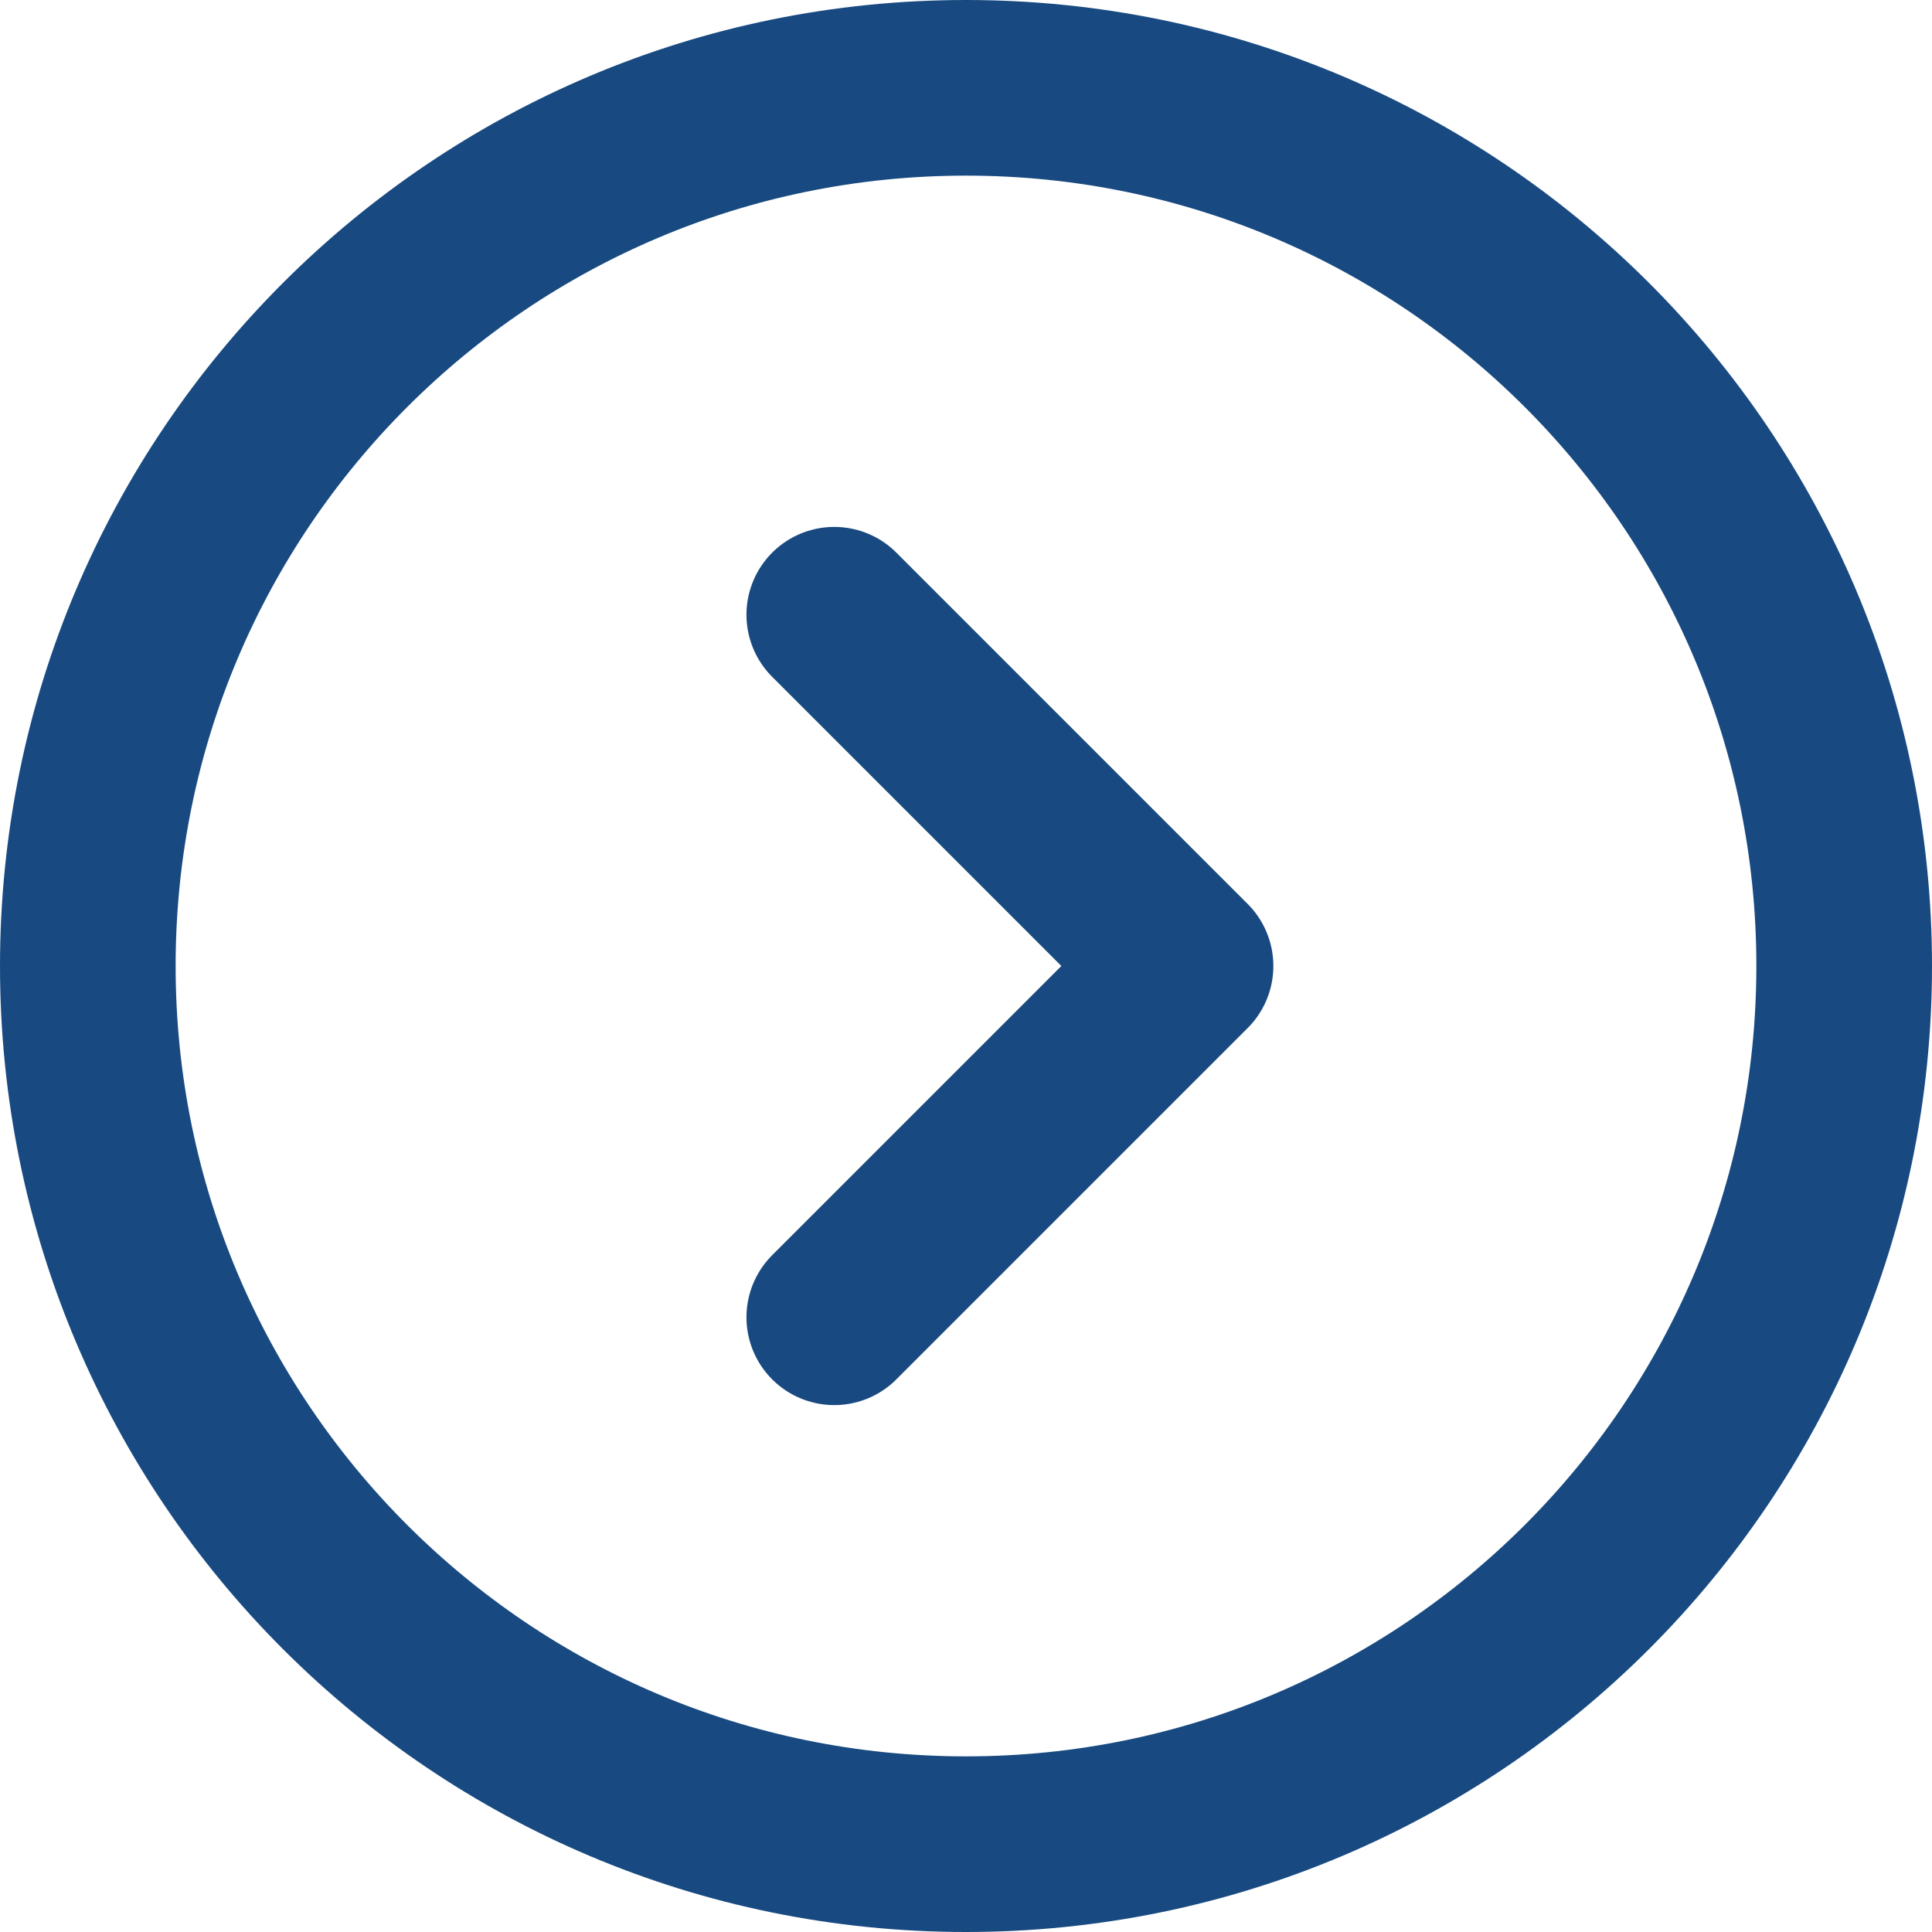 <svg width="22" height="22" viewBox="0 0 22 22" fill="none" xmlns="http://www.w3.org/2000/svg">
<path d="M21 11C21 5.477 16.523 1 11 1C5.477 1 1 5.477 1 11C1 16.523 5.477 21 11 21C16.523 21 21 16.523 21 11Z" stroke="#184A81" stroke-width="2"/>
<path d="M9.5 15L13.5 11L9.5 7" stroke="#184A81" stroke-width="2" stroke-linecap="round" stroke-linejoin="round"/>
</svg>
